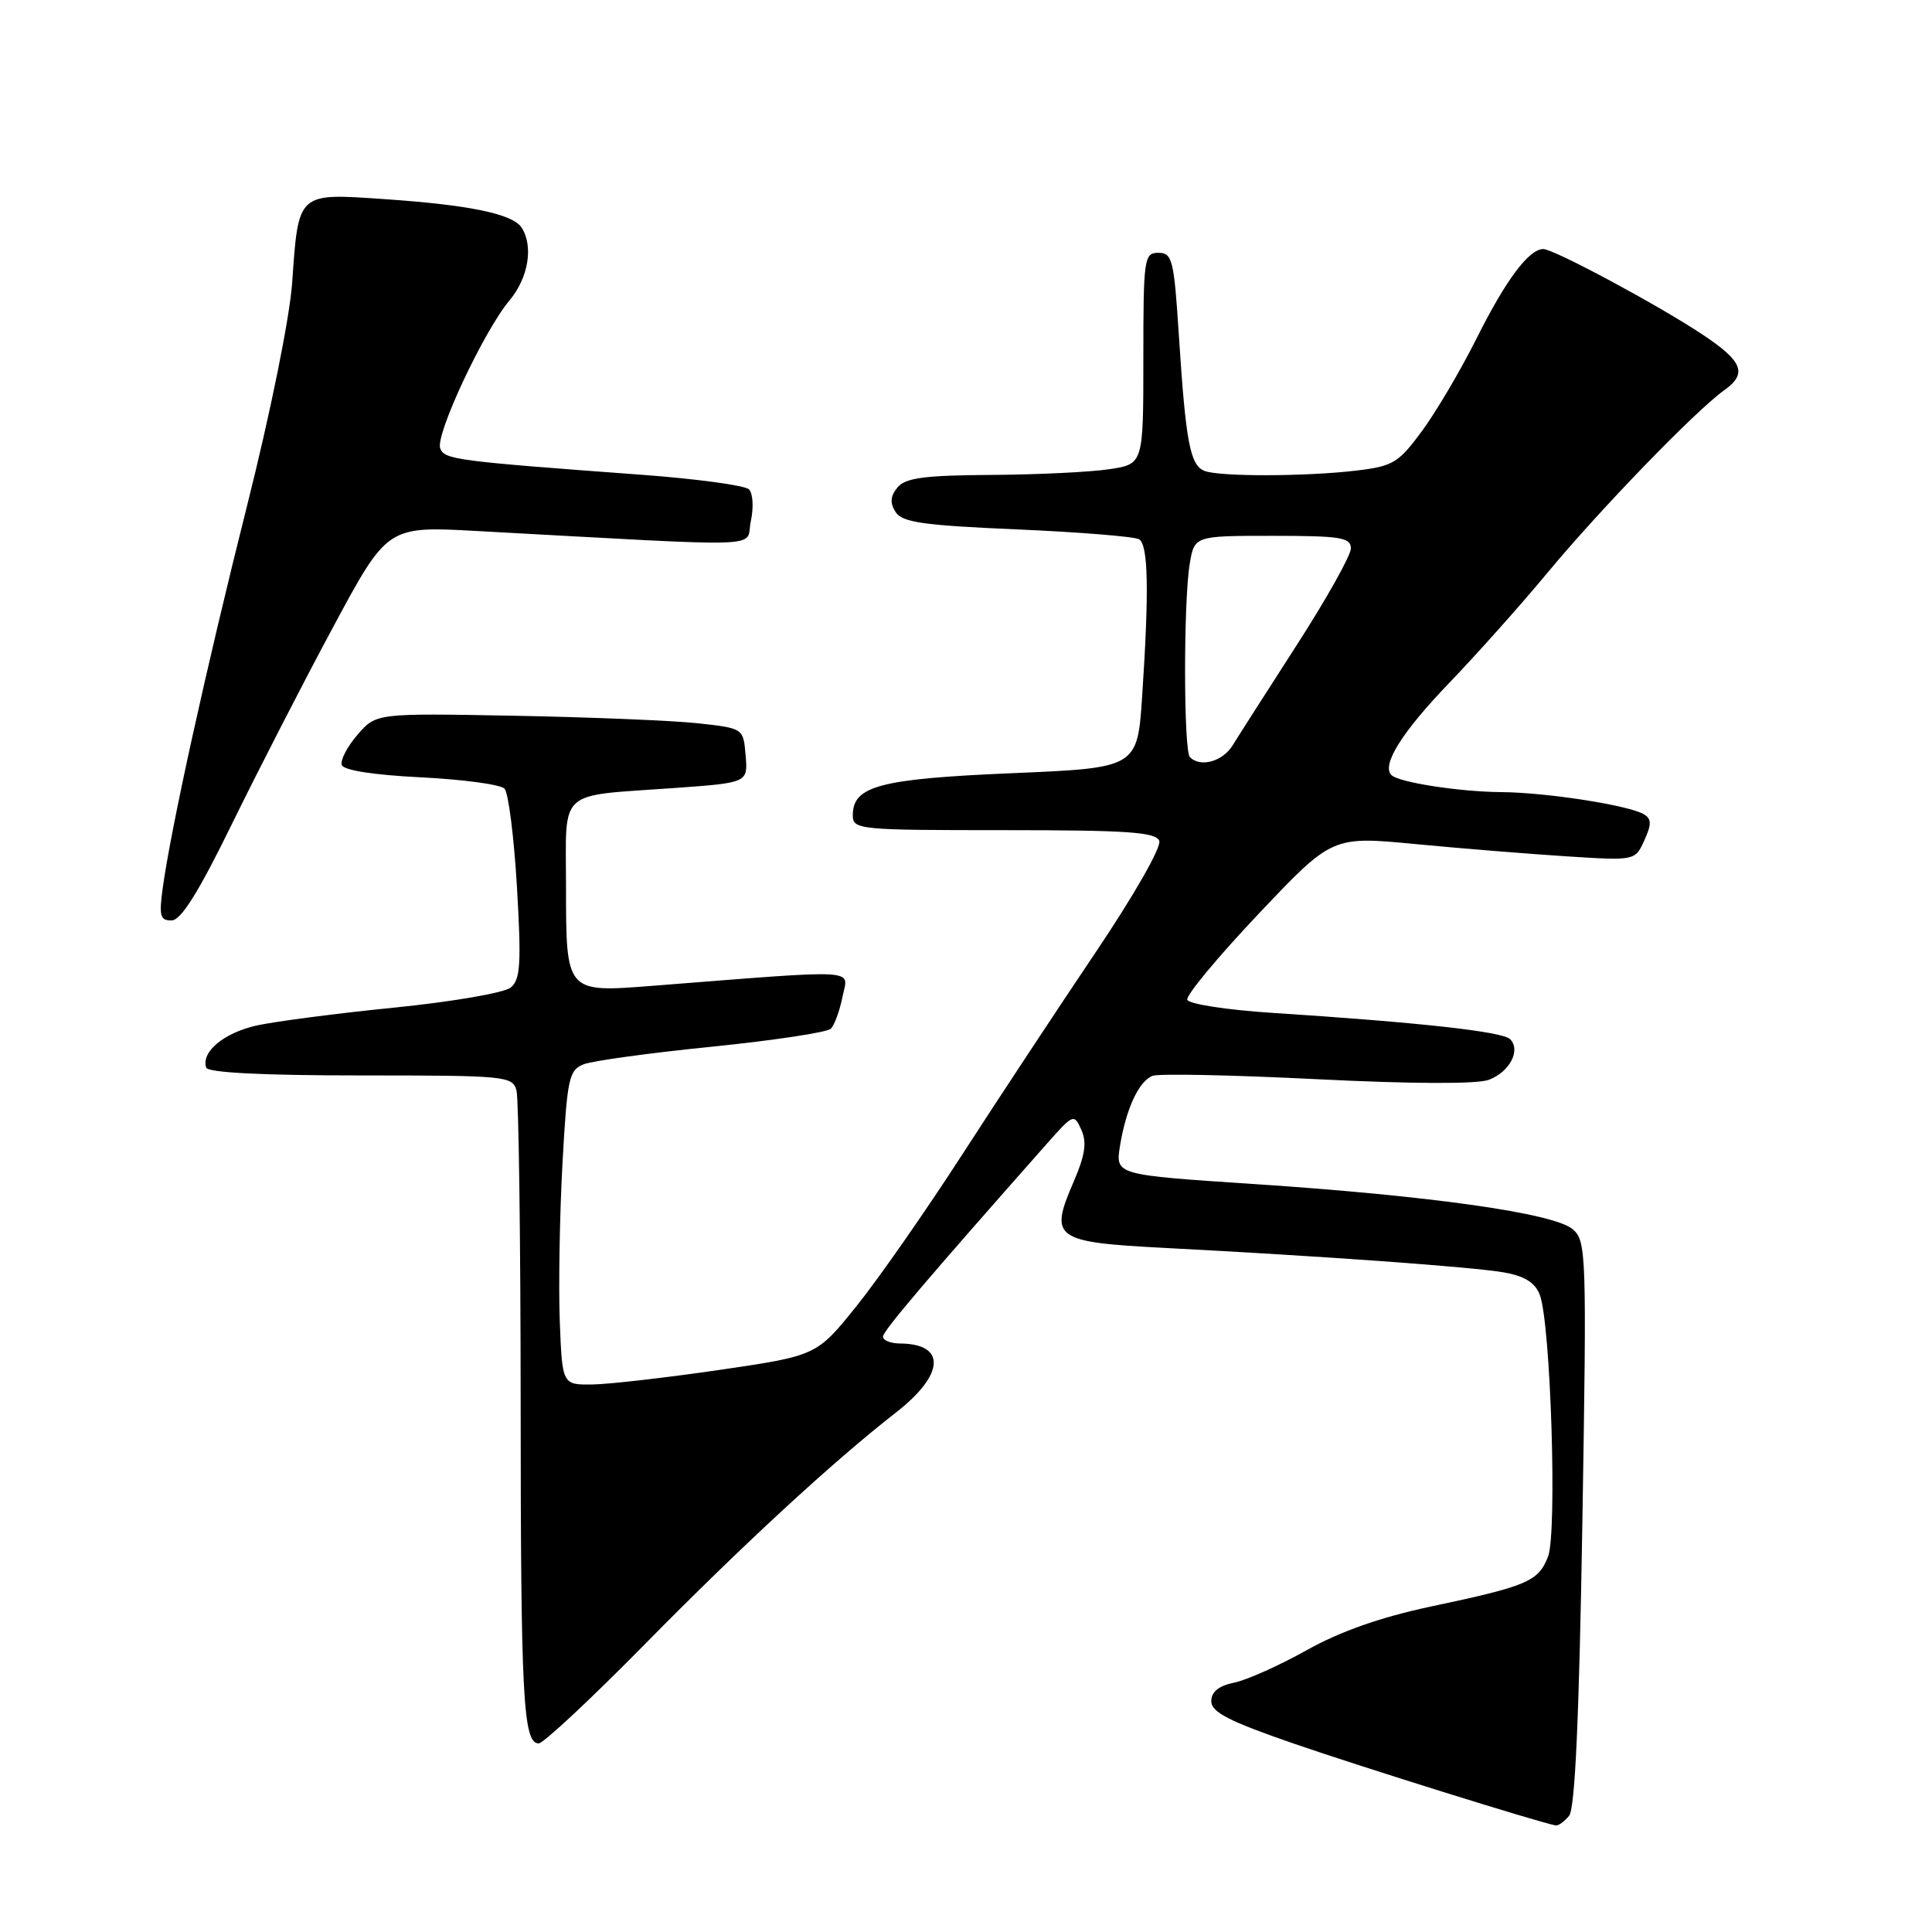 <?xml version="1.0" encoding="UTF-8" standalone="no"?>
<!DOCTYPE svg PUBLIC "-//W3C//DTD SVG 1.1//EN" "http://www.w3.org/Graphics/SVG/1.1/DTD/svg11.dtd" >
<svg xmlns="http://www.w3.org/2000/svg" xmlns:xlink="http://www.w3.org/1999/xlink" version="1.1" viewBox="0 0 256 256">
 <g >
 <path fill="currentColor"
d=" M 207.91 240.61 C 208.70 239.65 209.24 227.73 209.67 201.86 C 210.26 166.04 210.20 164.43 208.39 162.88 C 205.92 160.76 189.63 158.45 166.15 156.89 C 147.80 155.68 147.80 155.68 148.40 151.87 C 149.20 146.93 150.90 143.25 152.73 142.55 C 153.53 142.24 163.34 142.44 174.51 143.00 C 187.12 143.63 195.77 143.66 197.28 143.08 C 200.05 142.03 201.55 139.15 200.09 137.69 C 199.09 136.69 188.06 135.47 168.58 134.21 C 162.57 133.82 157.51 133.04 157.32 132.47 C 157.13 131.90 161.38 126.79 166.75 121.11 C 176.52 110.79 176.52 110.79 187.51 111.84 C 193.55 112.42 202.59 113.15 207.58 113.47 C 216.66 114.05 216.66 114.05 217.88 111.36 C 218.85 109.24 218.84 108.52 217.85 107.91 C 215.92 106.72 204.95 105.00 198.92 104.96 C 193.33 104.91 185.34 103.67 184.37 102.70 C 183.03 101.37 185.78 96.99 192.02 90.50 C 195.72 86.65 201.54 80.12 204.96 76.00 C 211.93 67.58 224.67 54.42 228.44 51.73 C 231.56 49.51 230.96 47.91 225.67 44.38 C 219.91 40.53 205.90 33.00 204.50 33.00 C 202.58 33.00 199.51 37.12 195.60 44.95 C 193.55 49.04 190.34 54.49 188.46 57.06 C 185.32 61.33 184.60 61.77 179.77 62.35 C 173.08 63.15 161.64 63.18 159.61 62.40 C 157.70 61.67 157.12 58.61 156.21 44.50 C 155.56 34.40 155.34 33.50 153.50 33.50 C 151.60 33.50 151.50 34.17 151.50 47.50 C 151.50 61.49 151.50 61.49 147.00 62.17 C 144.53 62.55 137.49 62.89 131.37 62.93 C 122.50 62.98 119.98 63.32 118.93 64.58 C 117.98 65.73 117.90 66.63 118.66 67.83 C 119.53 69.22 122.27 69.61 134.79 70.15 C 143.09 70.51 150.35 71.10 150.94 71.46 C 152.15 72.21 152.27 78.26 151.35 92.12 C 150.72 101.75 150.72 101.75 134.11 102.45 C 116.59 103.20 113.00 104.14 113.00 108.02 C 113.00 109.93 113.74 110.00 133.03 110.00 C 149.44 110.00 153.16 110.26 153.61 111.42 C 153.92 112.23 150.24 118.67 145.19 126.17 C 140.26 133.50 132.29 145.57 127.49 153.00 C 122.69 160.43 116.39 169.46 113.49 173.07 C 108.21 179.63 108.21 179.63 95.35 181.52 C 88.28 182.55 80.70 183.42 78.50 183.45 C 74.50 183.50 74.50 183.50 74.17 175.00 C 74.00 170.32 74.16 160.96 74.53 154.18 C 75.16 142.83 75.38 141.80 77.35 141.02 C 78.53 140.56 86.19 139.51 94.36 138.69 C 102.53 137.86 109.61 136.79 110.09 136.31 C 110.57 135.83 111.27 133.92 111.64 132.06 C 112.39 128.31 114.55 128.43 86.27 130.64 C 75.00 131.52 75.00 131.52 75.00 117.49 C 75.00 104.34 73.69 105.54 89.30 104.42 C 99.10 103.72 99.10 103.72 98.80 100.11 C 98.50 96.50 98.50 96.50 92.50 95.84 C 89.20 95.48 78.25 95.03 68.17 94.84 C 49.83 94.50 49.83 94.50 47.37 97.36 C 46.01 98.93 45.08 100.73 45.28 101.36 C 45.52 102.07 49.50 102.69 55.78 103.00 C 61.35 103.28 66.33 103.95 66.85 104.50 C 67.37 105.05 68.11 110.92 68.50 117.55 C 69.09 127.69 68.96 129.79 67.68 130.85 C 66.84 131.55 59.93 132.74 52.28 133.51 C 44.65 134.27 36.42 135.35 33.98 135.89 C 29.65 136.87 26.63 139.39 27.32 141.46 C 27.55 142.13 34.75 142.50 47.79 142.50 C 67.05 142.50 67.92 142.58 68.44 144.50 C 68.73 145.60 68.98 164.11 68.99 185.62 C 69.00 225.02 69.31 230.99 71.38 231.01 C 71.99 231.02 78.37 225.06 85.55 217.76 C 98.36 204.75 110.38 193.66 118.70 187.18 C 125.18 182.14 125.43 178.06 119.25 178.02 C 118.01 178.01 117.00 177.60 117.00 177.12 C 117.00 176.36 122.59 169.78 138.76 151.50 C 142.22 147.59 142.32 147.55 143.29 149.72 C 144.04 151.40 143.78 153.10 142.22 156.69 C 139.02 164.09 139.72 164.59 154.21 165.35 C 175.27 166.44 195.34 167.89 199.33 168.61 C 202.03 169.09 203.41 169.96 204.03 171.57 C 205.48 175.38 206.35 203.14 205.12 206.27 C 203.83 209.56 202.41 210.16 189.57 212.88 C 182.94 214.29 177.61 216.16 173.16 218.65 C 169.53 220.68 165.20 222.62 163.53 222.96 C 161.48 223.38 160.50 224.18 160.50 225.42 C 160.50 226.87 162.86 228.08 171.50 231.06 C 180.52 234.17 203.70 241.41 206.13 241.88 C 206.47 241.95 207.27 241.38 207.91 240.61 Z  M 30.72 109.21 C 34.14 102.22 40.17 90.47 44.13 83.11 C 51.33 69.71 51.33 69.71 63.16 70.36 C 102.97 72.52 98.69 72.68 99.49 69.05 C 99.88 67.26 99.77 65.37 99.24 64.84 C 98.72 64.32 92.26 63.44 84.89 62.90 C 60.39 61.09 58.90 60.90 58.33 59.41 C 57.65 57.65 64.12 43.84 67.50 39.82 C 70.00 36.85 70.71 32.66 69.13 30.18 C 67.97 28.35 62.22 27.15 50.86 26.38 C 39.38 25.59 39.55 25.43 38.71 37.50 C 38.38 42.11 35.86 54.60 32.74 67.00 C 27.32 88.54 22.64 109.78 21.55 117.75 C 21.06 121.37 21.24 121.99 22.74 121.96 C 23.99 121.94 26.30 118.24 30.72 109.21 Z  M 157.67 100.33 C 156.83 99.50 156.81 79.79 157.64 74.75 C 158.26 71.00 158.26 71.00 168.63 71.00 C 177.64 71.00 179.00 71.22 179.00 72.67 C 179.00 73.58 175.79 79.32 171.86 85.42 C 167.94 91.51 164.10 97.51 163.34 98.75 C 162.01 100.91 159.06 101.73 157.67 100.33 Z "/>
</g>
</svg>